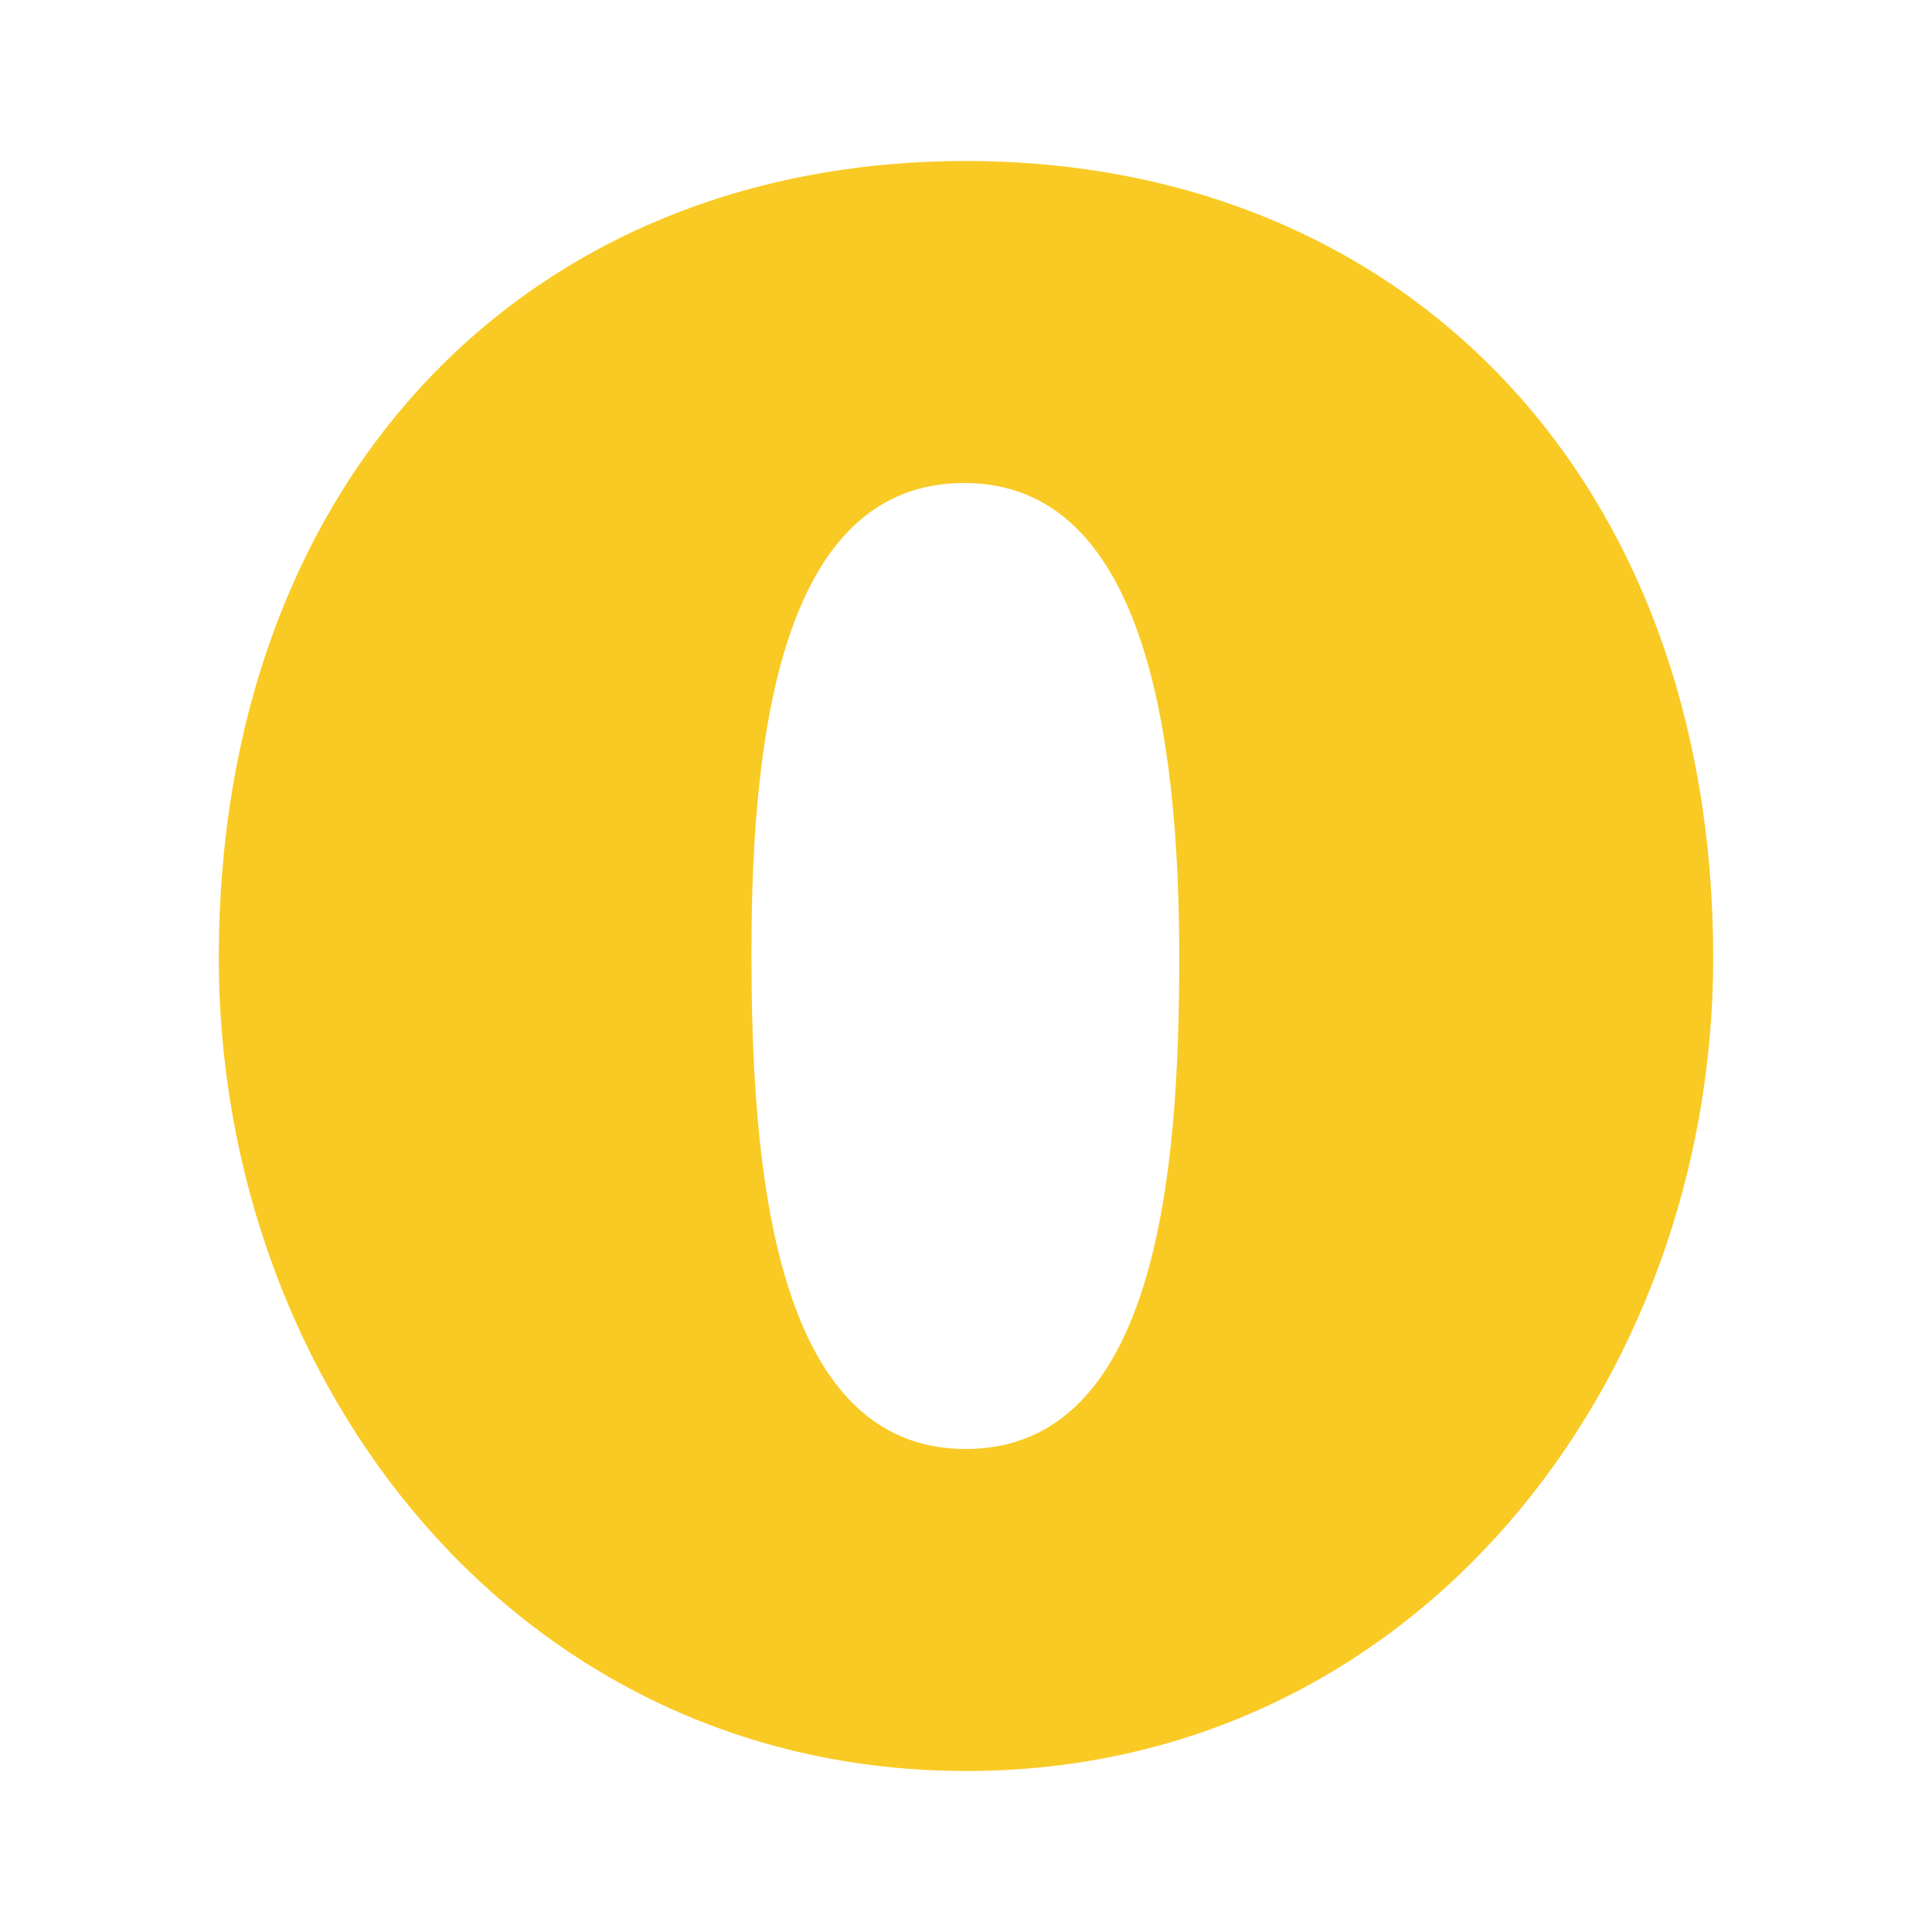 <svg width="24" height="24" viewBox="0 0 24 24" fill="none" xmlns="http://www.w3.org/2000/svg">
<g id="opera_alt">
<path id="primary" d="M11.996 2C6.534 2 2.718 5.958 2.718 11.899C2.718 17.189 6.429 22 12.004 22C17.57 22 21.282 17.181 21.282 11.899C21.282 5.958 17.458 2 11.996 2ZM11.995 18C9.599 18 9.335 14.464 9.335 11.857V11.805C9.335 8.987 9.758 6 11.979 6C14.201 6 14.649 9.076 14.649 11.894C14.649 14.501 14.391 18 11.995 18Z" fill="#F9CA24"/>
</g>
</svg>
